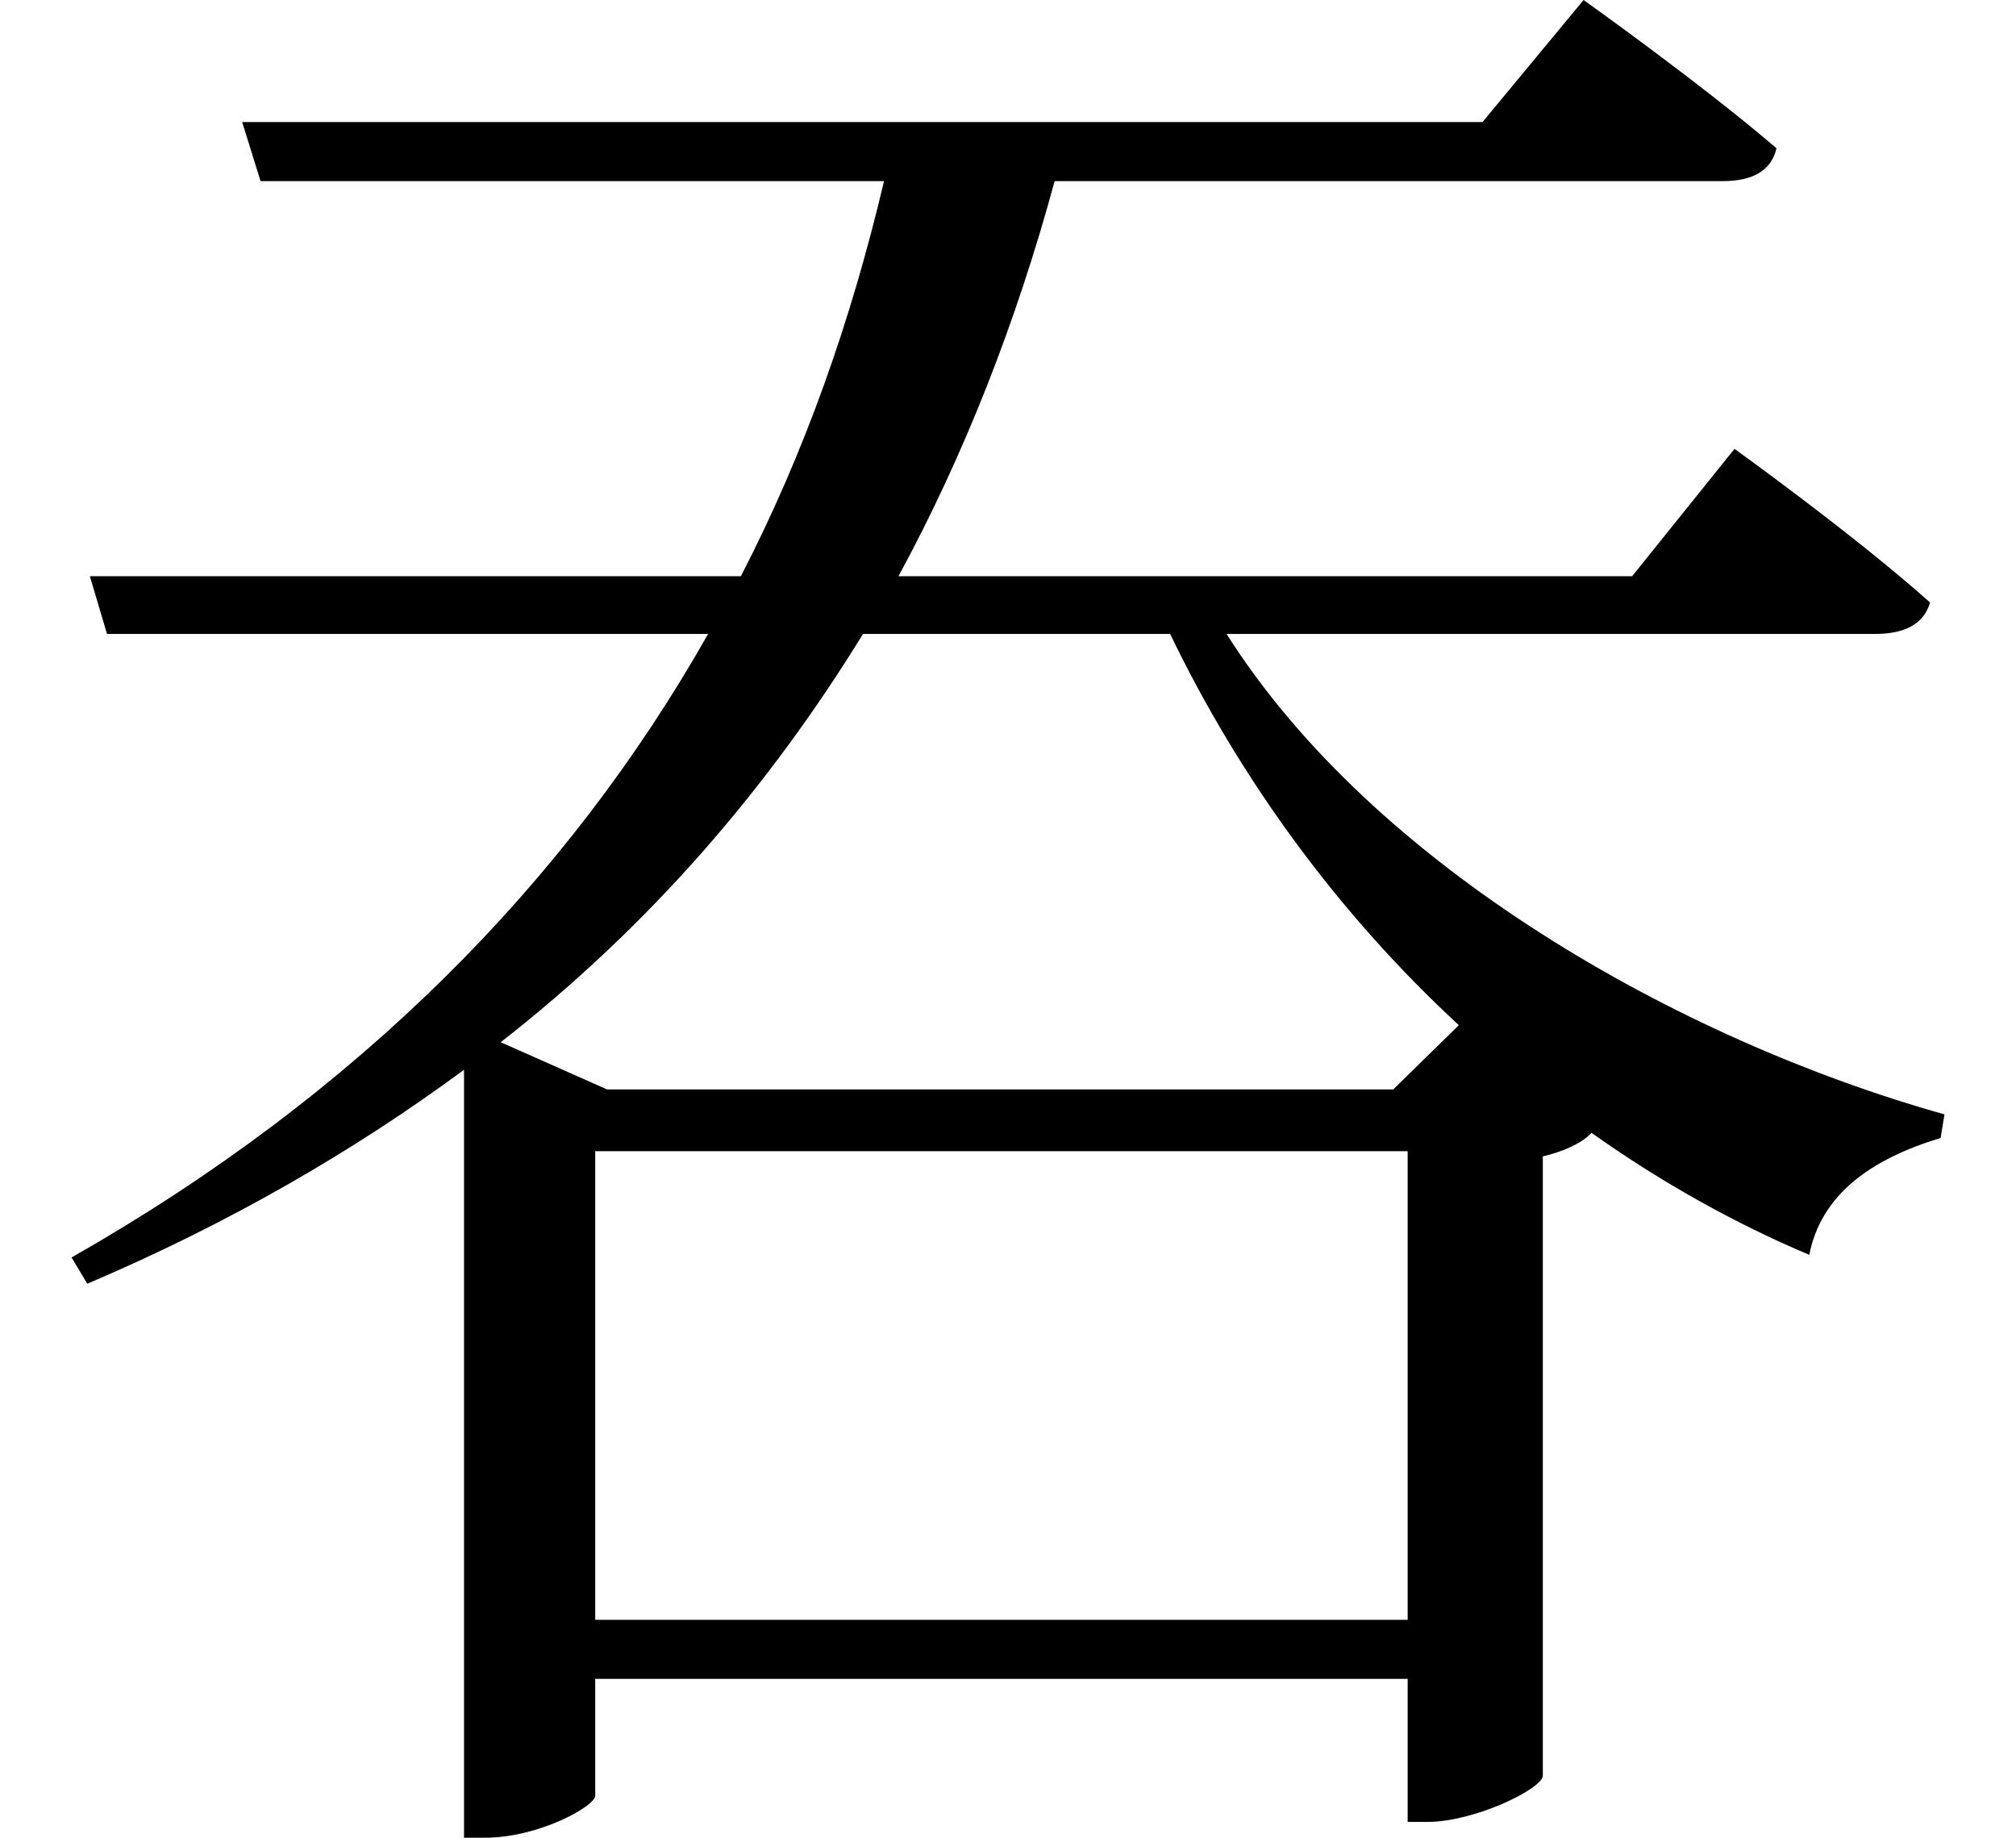 <svg height="21.875" viewBox="0 0 24 21.875" width="24" xmlns="http://www.w3.org/2000/svg">
<path d="M16.75,6.281 L16.75,0.703 L7.078,0.703 L7.078,6.281 Z M16.578,7.016 L7.219,7.016 L5.953,7.578 C7.734,8.969 9.141,10.609 10.266,12.438 L13.922,12.438 C14.766,10.688 15.938,9.094 17.359,7.781 Z M2.875,18.531 L3.094,17.828 L10.516,17.828 C10.125,16.172 9.578,14.609 8.812,13.125 L1.062,13.125 L1.266,12.438 L8.422,12.438 C6.75,9.484 4.25,6.953 0.844,5.016 L1.031,4.703 C2.719,5.422 4.203,6.281 5.516,7.25 L5.516,-1.891 L5.766,-1.891 C6.406,-1.891 7.078,-1.516 7.078,-1.391 L7.078,0 L16.75,0 L16.75,-1.703 L16.984,-1.703 C17.547,-1.703 18.344,-1.312 18.359,-1.156 L18.359,6.219 C18.625,6.281 18.844,6.391 18.938,6.5 C19.75,5.922 20.641,5.422 21.531,5.047 C21.672,5.766 22.266,6.188 23.094,6.438 L23.141,6.719 C19.969,7.609 16.344,9.672 14.594,12.438 L22.312,12.438 C22.656,12.438 22.891,12.547 22.969,12.812 C22.078,13.609 20.641,14.641 20.641,14.641 L19.422,13.125 L10.688,13.125 C11.469,14.562 12.094,16.156 12.547,17.828 L20.5,17.828 C20.859,17.828 21.078,17.953 21.141,18.219 C20.25,18.984 18.844,19.984 18.844,19.984 L17.641,18.531 Z" transform="translate(0.008, 19.984) scale(1, -1)"/>
</svg>